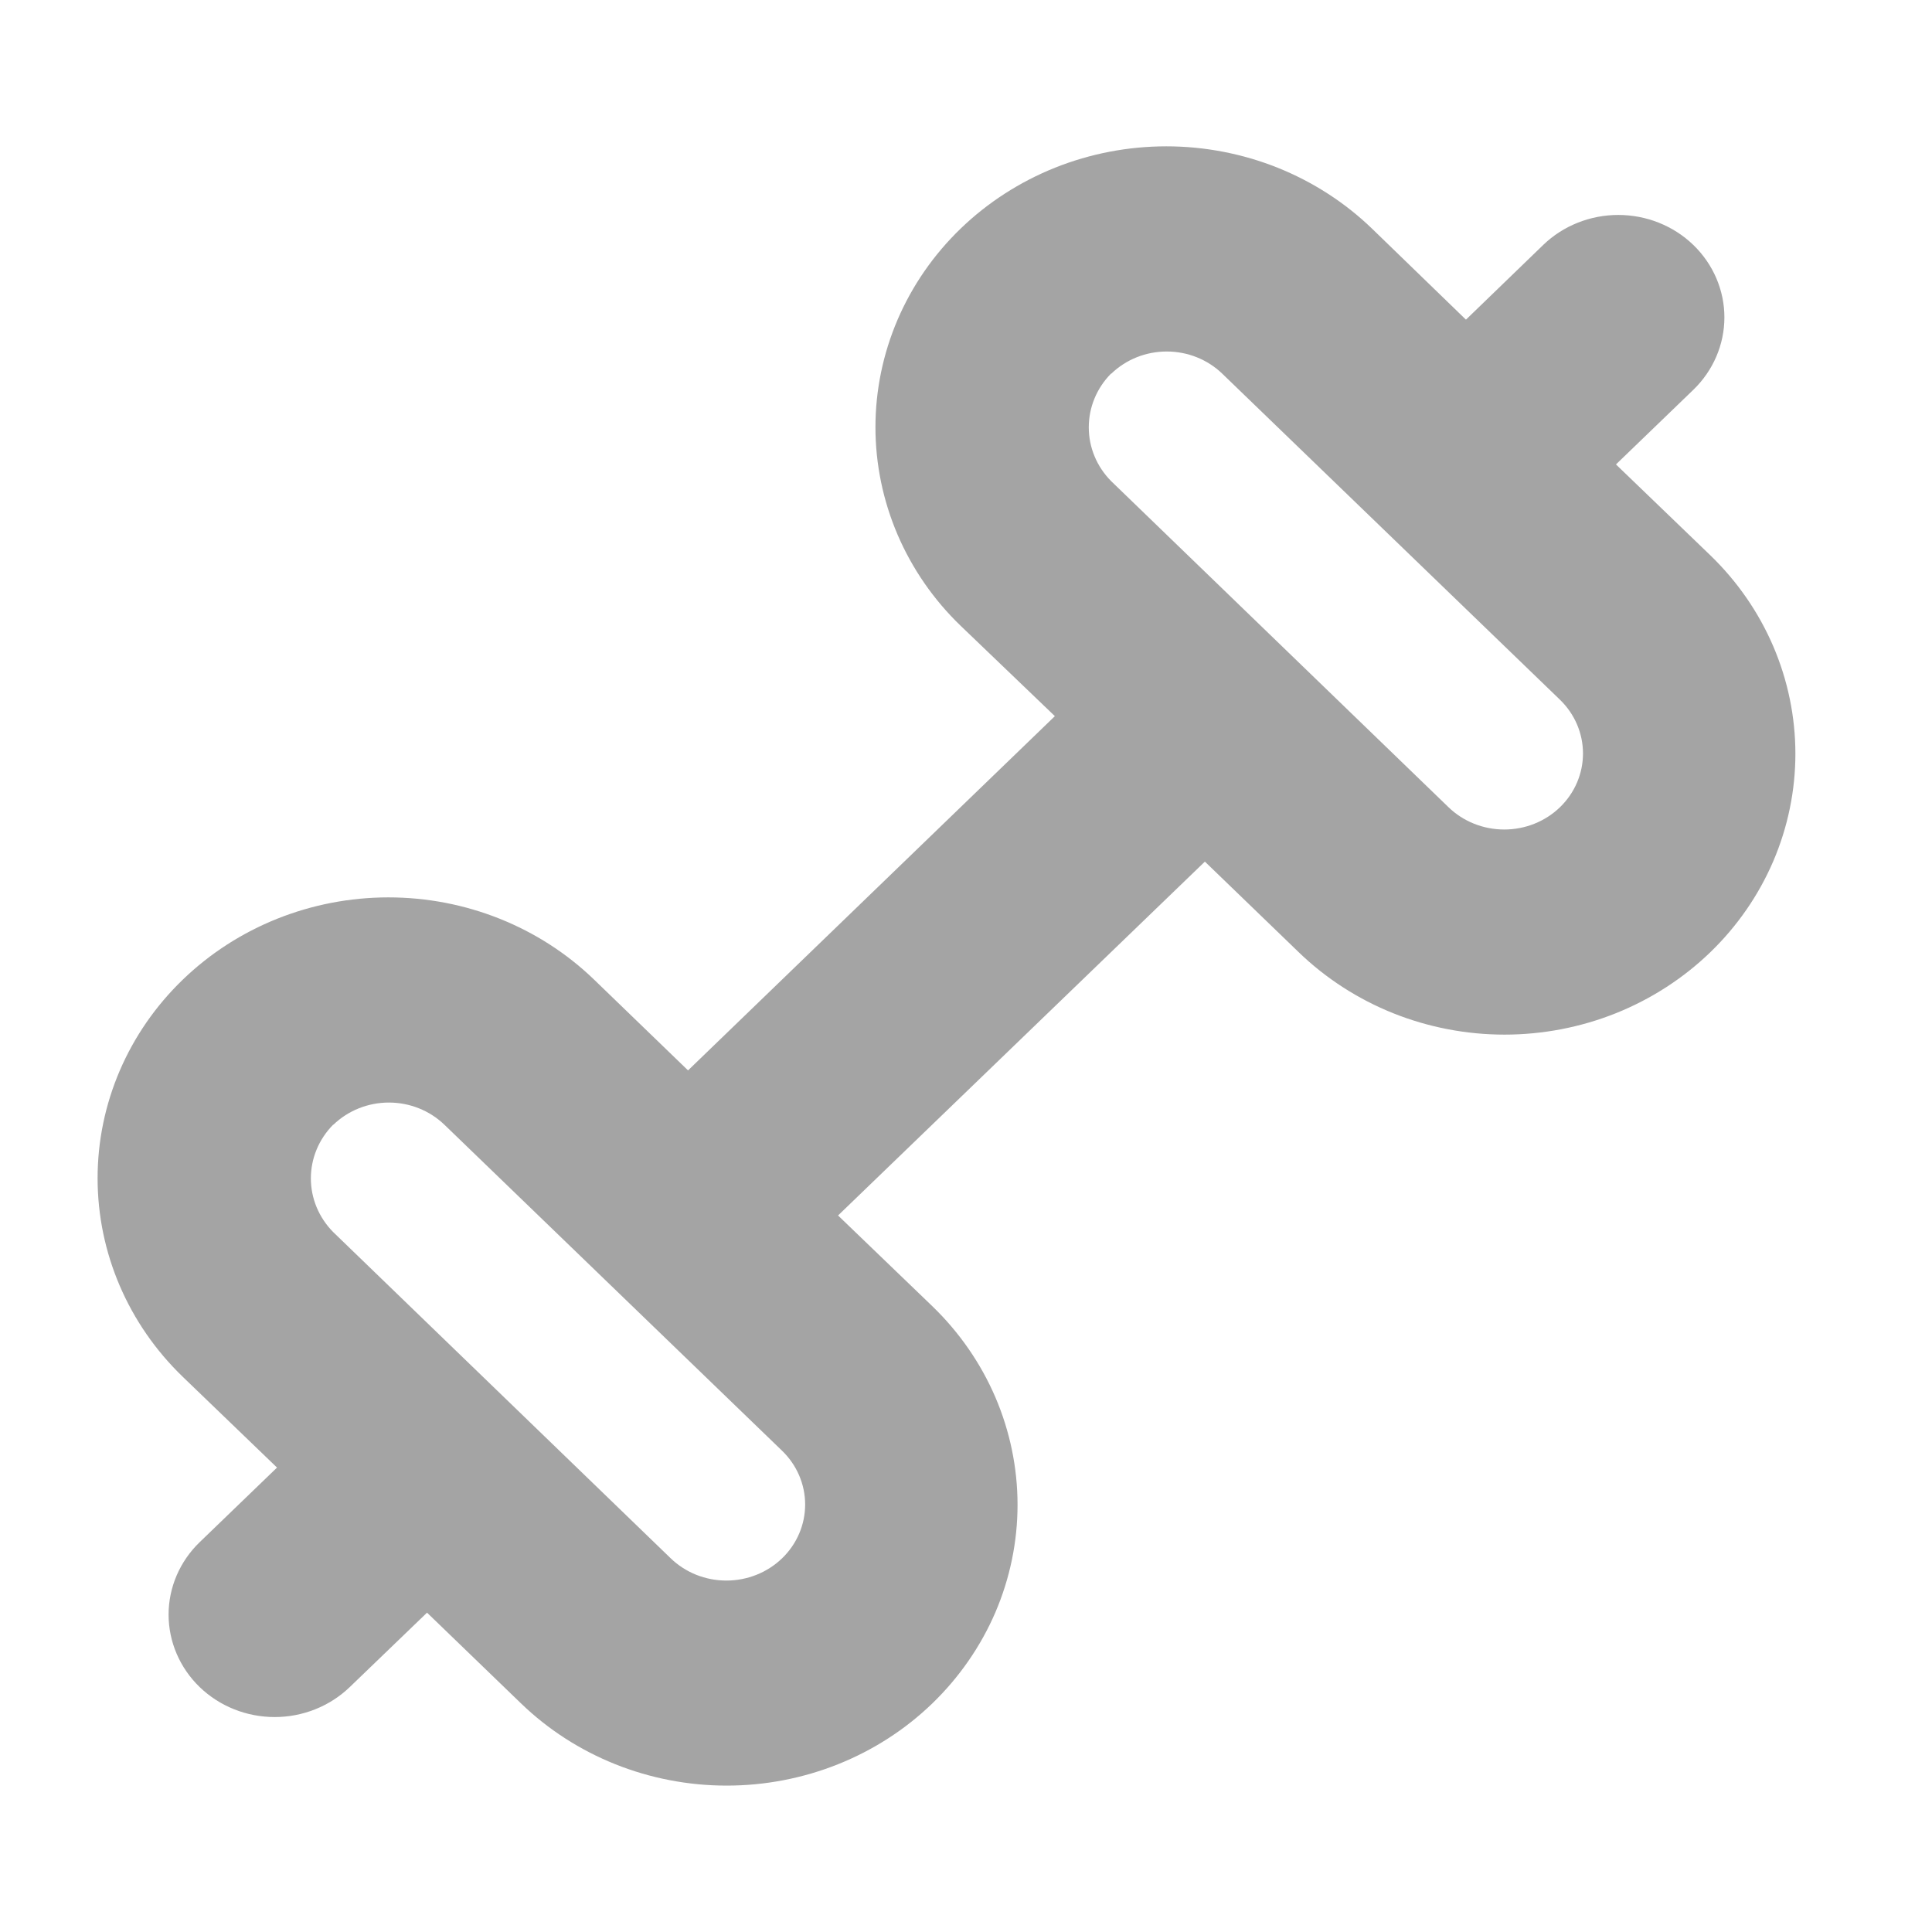 <svg width="31" height="31" viewBox="0 0 31 31" fill="none" xmlns="http://www.w3.org/2000/svg">
<path d="M22.014 3.668L23.522 5.129L24.762 3.93C25.081 3.622 25.515 3.449 25.966 3.449C26.418 3.449 26.851 3.622 27.17 3.93C27.489 4.238 27.669 4.657 27.669 5.092C27.669 5.528 27.489 5.947 27.17 6.255L25.929 7.452L27.441 8.908C27.875 9.327 28.218 9.823 28.453 10.37C28.687 10.917 28.808 11.503 28.808 12.095C28.808 12.686 28.687 13.272 28.453 13.819C28.218 14.366 27.875 14.862 27.441 15.281C27.008 15.699 26.493 16.031 25.927 16.258C25.361 16.484 24.754 16.601 24.141 16.601C23.528 16.601 22.921 16.484 22.355 16.258C21.789 16.031 21.274 15.699 20.841 15.281L19.333 13.825L13.447 19.503L14.96 20.959C15.393 21.377 15.737 21.874 15.972 22.421C16.206 22.968 16.327 23.554 16.327 24.145C16.327 24.737 16.206 25.323 15.972 25.87C15.737 26.416 15.393 26.913 14.96 27.332C14.085 28.177 12.898 28.651 11.66 28.651C10.422 28.651 9.235 28.177 8.36 27.332L6.852 25.876L5.612 27.07C5.292 27.378 4.859 27.551 4.408 27.551C3.956 27.551 3.523 27.378 3.204 27.07C2.885 26.762 2.705 26.343 2.705 25.907C2.705 25.471 2.885 25.053 3.204 24.745L4.445 23.548L2.933 22.092C2.057 21.247 1.566 20.101 1.566 18.905C1.566 17.71 2.057 16.564 2.933 15.719C3.808 14.874 4.995 14.399 6.233 14.399C7.471 14.399 8.658 14.874 9.533 15.719L11.04 17.175L16.926 11.491L15.414 10.041C14.98 9.623 14.637 9.126 14.402 8.579C14.168 8.032 14.047 7.446 14.047 6.855C14.047 6.263 14.168 5.677 14.402 5.13C14.637 4.583 14.98 4.087 15.414 3.668C15.847 3.25 16.362 2.918 16.928 2.691C17.494 2.465 18.101 2.348 18.714 2.348C19.327 2.348 19.934 2.465 20.5 2.691C21.066 2.918 21.581 3.25 22.014 3.668V3.668ZM5.345 18.047C5.116 18.279 4.988 18.587 4.988 18.908C4.988 19.228 5.116 19.536 5.345 19.768L10.762 25.004C10.999 25.233 11.32 25.361 11.655 25.361C11.99 25.361 12.312 25.233 12.549 25.004C12.786 24.775 12.919 24.465 12.919 24.141C12.919 23.817 12.786 23.507 12.549 23.278L7.131 18.047C6.894 17.819 6.574 17.691 6.24 17.691C5.906 17.691 5.586 17.819 5.349 18.047H5.345ZM17.826 5.996C17.597 6.228 17.47 6.536 17.47 6.857C17.47 7.177 17.597 7.485 17.826 7.717L23.243 12.953C23.48 13.182 23.801 13.31 24.137 13.31C24.472 13.31 24.793 13.182 25.03 12.953C25.267 12.724 25.4 12.414 25.4 12.09C25.4 11.767 25.267 11.456 25.03 11.227L19.612 5.996C19.376 5.768 19.055 5.64 18.721 5.64C18.387 5.64 18.067 5.768 17.831 5.996H17.826Z" fill="#A4A4A4"/>
</svg>
